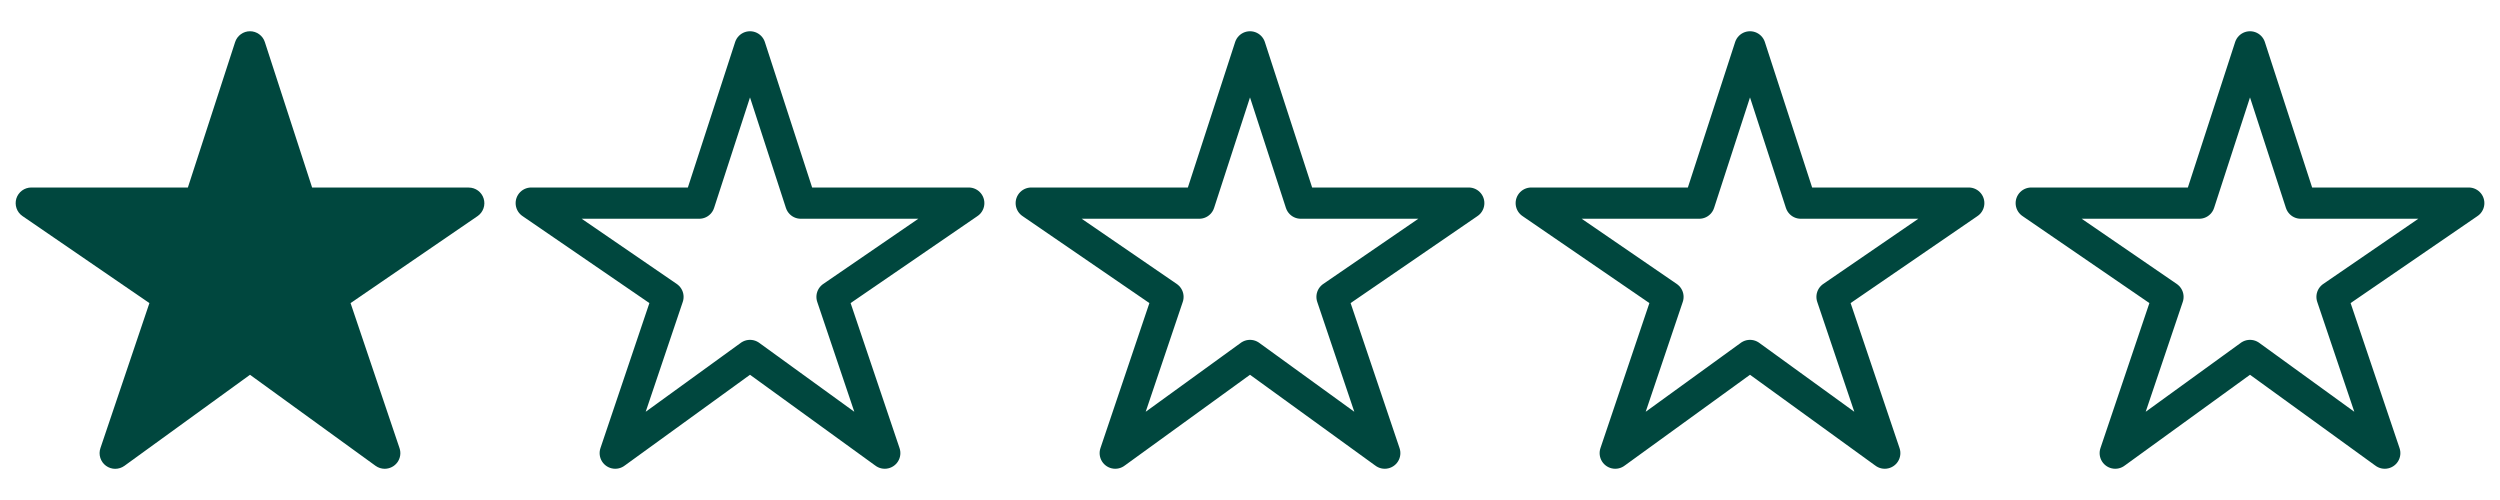 <svg width="80" height="16" viewBox="0 0 80 16" fill="none" xmlns="http://www.w3.org/2000/svg">
<path d="M31 6.5H25.625L24 1.5L22.375 6.5H17L21.375 9.5L19.688 14.5L24 11.375L28.312 14.5L26.625 9.5L31 6.5Z" stroke="#00473E" stroke-linejoin="round"/>
<path d="M47 6.5H41.625L40 1.5L38.375 6.5H33L37.375 9.5L35.688 14.5L40 11.375L44.312 14.5L42.625 9.5L47 6.5Z" stroke="#00473E" stroke-linejoin="round"/>
<path d="M63 6.5H57.625L56 1.5L54.375 6.5H49L53.375 9.5L51.688 14.5L56 11.375L60.312 14.5L58.625 9.5L63 6.5Z" stroke="#00473E" stroke-linejoin="round"/>
<path d="M79 6.5H73.625L72 1.5L70.375 6.5H65L69.375 9.5L67.688 14.5L72 11.375L76.312 14.5L74.625 9.5L79 6.5Z" stroke="#00473E" stroke-linejoin="round"/>
<path d="M12.312 15.001C12.207 15.001 12.104 14.968 12.019 14.907L8 11.993L3.981 14.907C3.895 14.969 3.791 15.002 3.685 15.002C3.579 15.002 3.476 14.967 3.391 14.905C3.305 14.842 3.242 14.753 3.21 14.652C3.178 14.551 3.179 14.442 3.213 14.342L4.781 9.699L0.718 6.913C0.63 6.853 0.564 6.766 0.529 6.665C0.494 6.564 0.492 6.455 0.523 6.353C0.555 6.251 0.618 6.162 0.703 6.099C0.789 6.035 0.893 6.001 1 6H6.012L7.524 1.346C7.557 1.245 7.62 1.158 7.706 1.096C7.791 1.033 7.894 1 8 1C8.105 1 8.208 1.033 8.294 1.096C8.379 1.158 8.443 1.245 8.475 1.346L9.988 6.002H15C15.107 6.002 15.21 6.036 15.296 6.099C15.382 6.163 15.446 6.252 15.477 6.354C15.509 6.456 15.507 6.565 15.472 6.666C15.437 6.767 15.371 6.854 15.283 6.915L11.218 9.699L12.785 14.341C12.81 14.416 12.818 14.496 12.806 14.574C12.794 14.653 12.764 14.727 12.718 14.792C12.671 14.856 12.611 14.909 12.54 14.945C12.47 14.981 12.392 15 12.312 15.001Z" fill="#00473E"/>
</svg>

